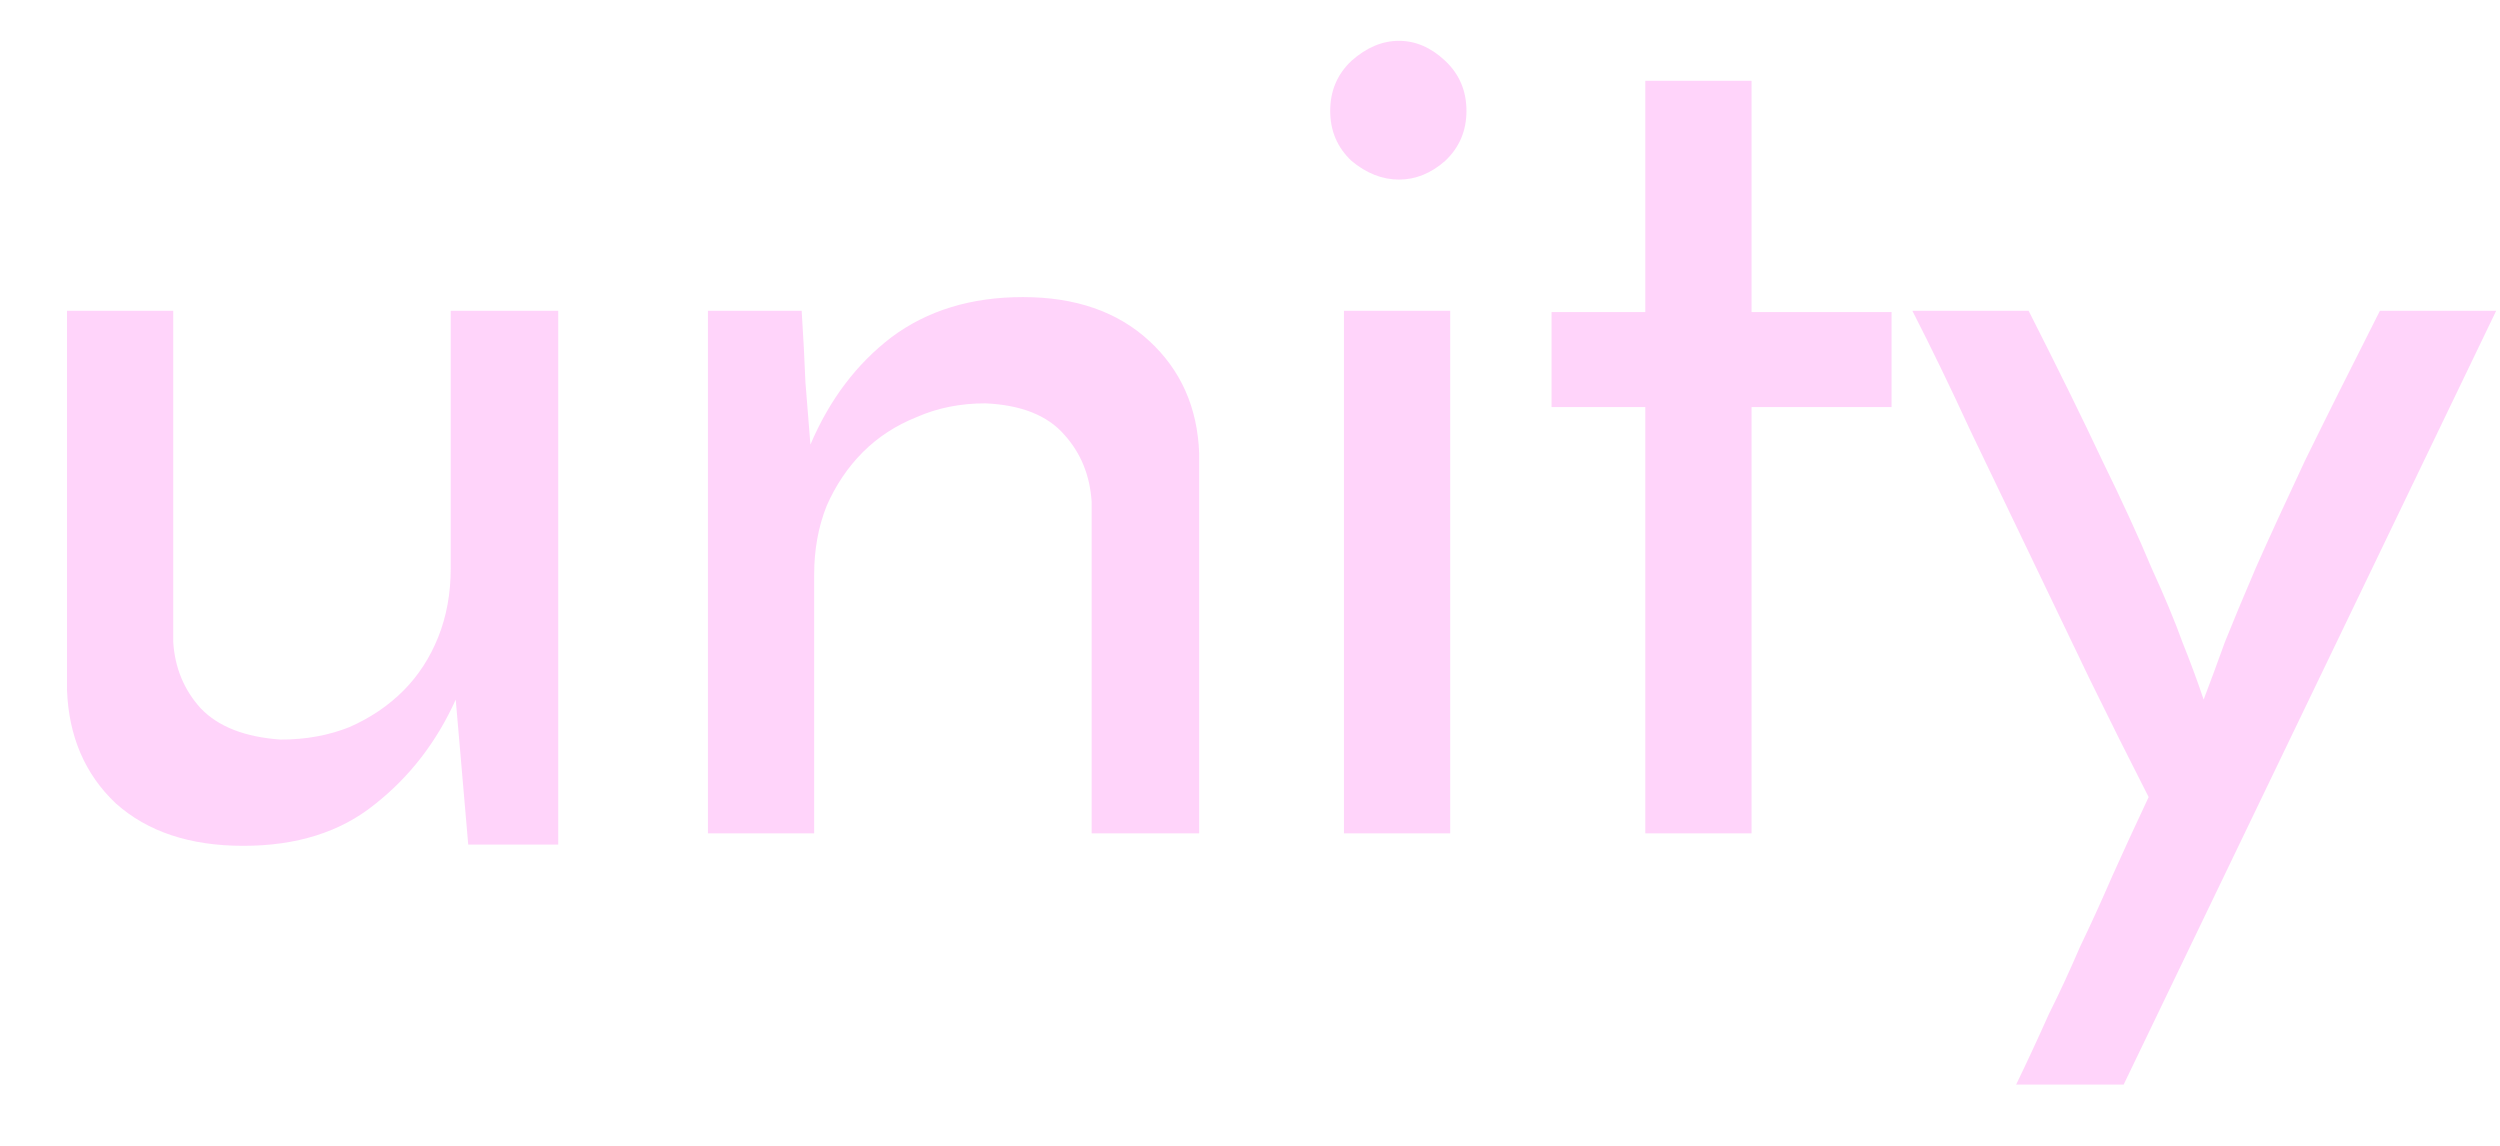<svg width="24" height="11" viewBox="0 0 24 11" fill="none" xmlns="http://www.w3.org/2000/svg">
<path d="M5.359 8.108H4.495L4.375 6.716C4.191 7.124 3.931 7.46 3.595 7.724C3.267 7.988 2.847 8.12 2.335 8.12C1.823 8.12 1.415 7.984 1.111 7.712C0.815 7.432 0.659 7.068 0.643 6.62V2.984H1.663V6.164C1.679 6.412 1.767 6.624 1.927 6.8C2.095 6.976 2.351 7.076 2.695 7.1C2.935 7.1 3.155 7.06 3.355 6.98C3.555 6.892 3.727 6.776 3.871 6.632C4.015 6.488 4.127 6.316 4.207 6.116C4.287 5.916 4.327 5.696 4.327 5.456V2.984H5.359V8.108ZM6.796 2.984H7.696C7.712 3.232 7.724 3.46 7.732 3.668C7.748 3.868 7.764 4.068 7.78 4.268C7.964 3.836 8.224 3.492 8.56 3.236C8.904 2.98 9.324 2.852 9.82 2.852C10.324 2.852 10.728 2.992 11.032 3.272C11.336 3.552 11.496 3.912 11.512 4.352V8H10.48V4.82C10.464 4.564 10.376 4.348 10.216 4.172C10.056 3.988 9.804 3.888 9.46 3.872C9.22 3.872 9 3.916 8.8 4.004C8.6 4.084 8.428 4.196 8.284 4.34C8.14 4.484 8.024 4.656 7.936 4.856C7.856 5.056 7.816 5.276 7.816 5.516V8H6.796V2.984ZM12.77 1.064C12.77 0.872 12.838 0.712 12.974 0.584C13.118 0.456 13.27 0.392 13.43 0.392C13.59 0.392 13.738 0.456 13.874 0.584C14.01 0.712 14.078 0.872 14.078 1.064C14.078 1.256 14.01 1.416 13.874 1.544C13.738 1.664 13.59 1.724 13.43 1.724C13.27 1.724 13.118 1.664 12.974 1.544C12.838 1.416 12.77 1.256 12.77 1.064ZM13.922 8H12.902V2.984H13.922V8ZM15.795 0.776H16.815V2.996H18.159V3.908H16.815V8H15.795V3.908H14.895V2.996H15.795V0.776ZM20.387 10.412H19.355C19.467 10.18 19.571 9.956 19.667 9.74C19.771 9.532 19.871 9.316 19.967 9.092C20.071 8.876 20.175 8.648 20.279 8.408C20.383 8.176 20.499 7.924 20.627 7.652C20.443 7.292 20.255 6.916 20.063 6.524C19.871 6.124 19.679 5.724 19.487 5.324C19.295 4.924 19.103 4.524 18.911 4.124C18.727 3.724 18.543 3.344 18.359 2.984H19.475C19.763 3.552 19.999 4.032 20.183 4.424C20.375 4.816 20.531 5.156 20.651 5.444C20.779 5.724 20.879 5.964 20.951 6.164C21.031 6.364 21.099 6.548 21.155 6.716C21.219 6.548 21.287 6.364 21.359 6.164C21.439 5.964 21.539 5.724 21.659 5.444C21.787 5.156 21.943 4.816 22.127 4.424C22.319 4.032 22.559 3.552 22.847 2.984H23.963L20.387 10.412Z" fill="#FF6CF0" fill-opacity="0.29"/>
</svg>
